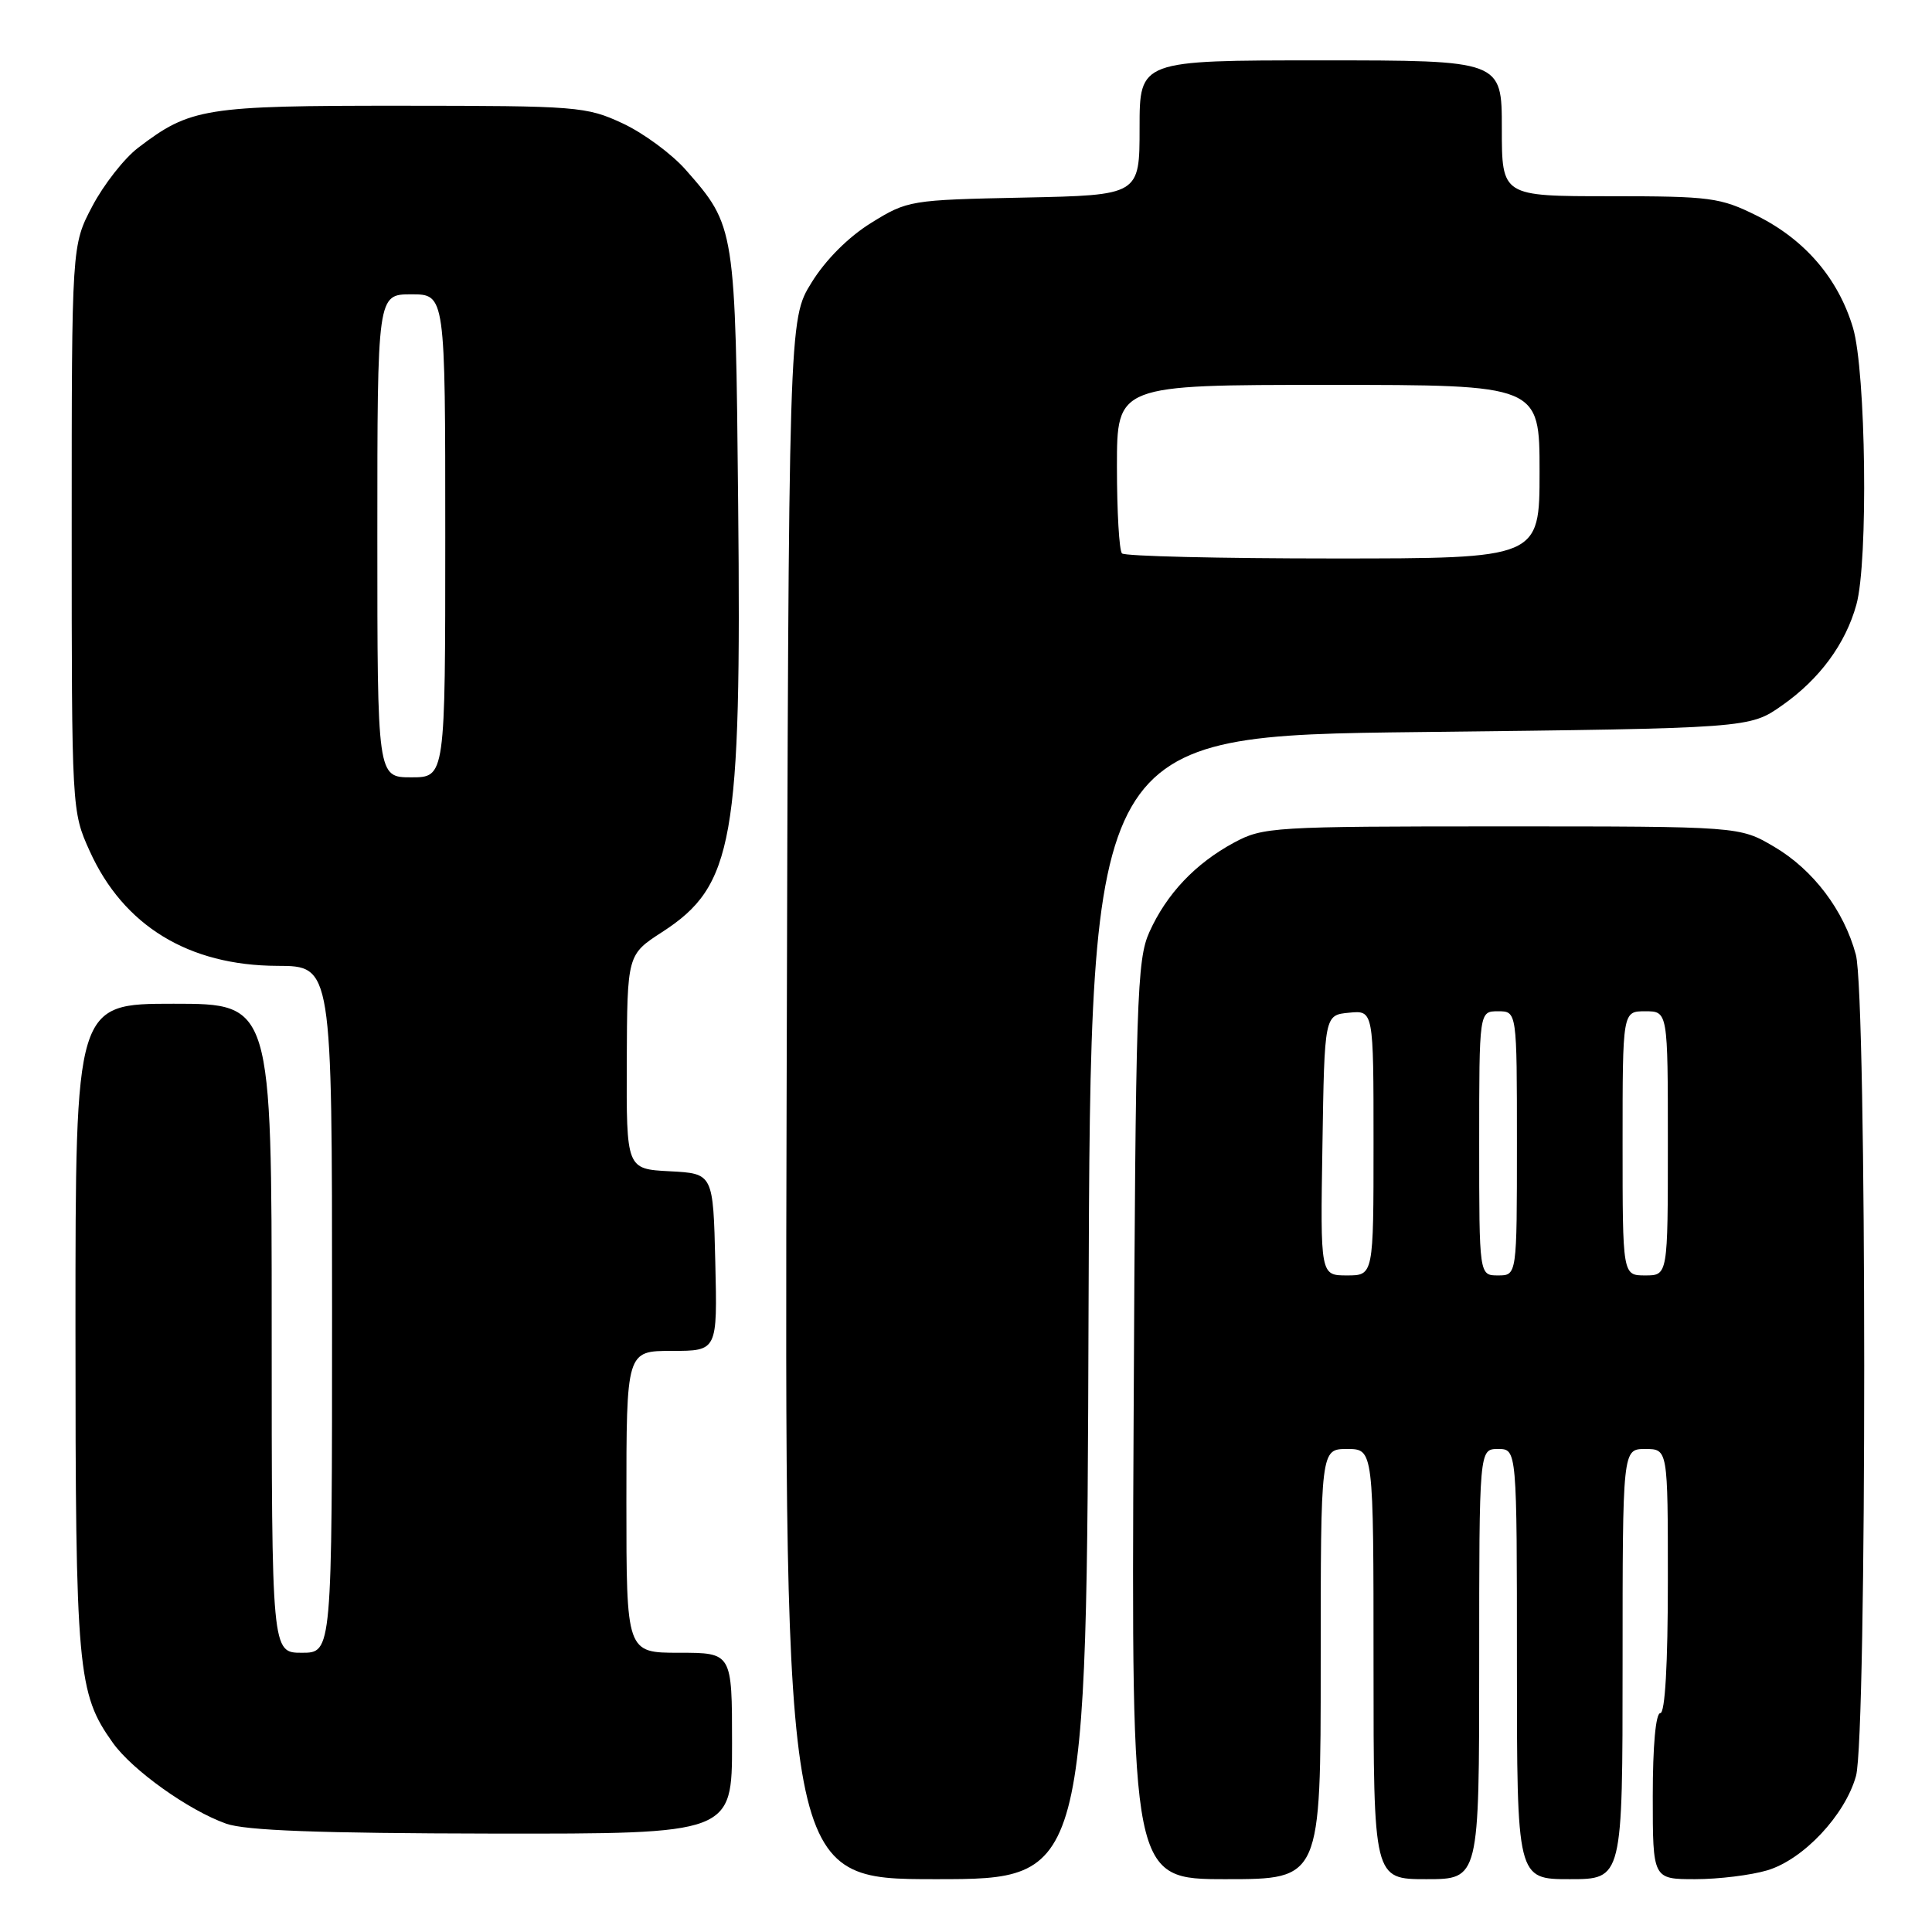 <?xml version="1.0" encoding="UTF-8" standalone="no"?>
<!DOCTYPE svg PUBLIC "-//W3C//DTD SVG 1.1//EN" "http://www.w3.org/Graphics/SVG/1.1/DTD/svg11.dtd" >
<svg xmlns="http://www.w3.org/2000/svg" xmlns:xlink="http://www.w3.org/1999/xlink" version="1.1" viewBox="0 0 256 256">
 <g >
 <path fill="currentColor"
d=" M 144.24 173.25 C 144.50 97.50 144.50 97.50 188.17 97.00 C 231.83 96.50 231.83 96.50 236.15 93.46 C 241.11 89.98 244.54 85.32 245.98 80.12 C 247.57 74.42 247.25 49.22 245.53 43.43 C 243.58 36.91 239.17 31.76 232.81 28.59 C 227.94 26.17 226.69 26.00 213.30 26.00 C 199.00 26.00 199.00 26.00 199.00 17.00 C 199.00 8.00 199.00 8.00 175.00 8.00 C 151.00 8.00 151.00 8.00 151.00 16.93 C 151.00 25.86 151.00 25.86 135.67 26.18 C 120.60 26.49 120.25 26.55 115.44 29.53 C 112.42 31.40 109.40 34.42 107.53 37.45 C 104.50 42.34 104.50 42.34 104.23 145.67 C 103.96 249.00 103.96 249.00 123.98 249.00 C 143.99 249.00 143.99 249.00 144.24 173.25 Z  M 175.00 220.50 C 175.00 192.00 175.00 192.00 178.50 192.00 C 182.00 192.00 182.00 192.00 182.00 220.50 C 182.00 249.00 182.00 249.00 189.00 249.00 C 196.00 249.00 196.00 249.00 196.00 220.50 C 196.00 192.00 196.00 192.00 198.50 192.00 C 201.00 192.00 201.00 192.00 201.00 220.50 C 201.00 249.00 201.00 249.00 208.00 249.00 C 215.00 249.00 215.00 249.00 215.00 220.50 C 215.00 192.00 215.00 192.00 218.00 192.00 C 221.00 192.00 221.00 192.00 221.00 209.50 C 221.00 220.50 220.63 227.00 220.00 227.00 C 219.39 227.00 219.00 231.33 219.00 238.00 C 219.00 249.00 219.00 249.00 224.63 249.00 C 227.73 249.00 232.02 248.47 234.17 247.83 C 238.96 246.40 244.49 240.51 245.93 235.32 C 247.39 230.04 247.38 131.95 245.91 126.50 C 244.33 120.62 240.25 115.23 235.07 112.19 C 230.50 109.50 230.50 109.50 199.00 109.50 C 168.63 109.50 167.36 109.58 163.50 111.66 C 158.39 114.42 154.58 118.44 152.30 123.50 C 150.64 127.19 150.48 132.23 150.21 188.25 C 149.91 249.00 149.91 249.00 162.46 249.00 C 175.00 249.00 175.00 249.00 175.00 220.50 Z  M 97.00 231.00 C 97.00 219.00 97.00 219.00 90.00 219.00 C 83.00 219.00 83.00 219.00 83.00 199.00 C 83.00 179.00 83.00 179.00 89.03 179.00 C 95.06 179.00 95.06 179.00 94.78 167.25 C 94.50 155.50 94.50 155.50 88.75 155.20 C 83.00 154.90 83.00 154.90 83.05 140.70 C 83.11 126.50 83.11 126.50 87.74 123.50 C 97.21 117.37 98.26 111.45 97.81 66.79 C 97.45 30.09 97.43 29.98 90.88 22.52 C 89.03 20.41 85.26 17.63 82.51 16.35 C 77.70 14.11 76.54 14.02 53.22 14.01 C 27.07 14.00 25.24 14.29 18.29 19.59 C 16.46 20.99 13.74 24.46 12.24 27.31 C 9.50 32.50 9.50 32.50 9.50 70.00 C 9.50 107.34 9.51 107.52 11.88 112.76 C 16.35 122.66 24.98 127.94 36.75 127.98 C 44.00 128.00 44.00 128.00 44.00 173.50 C 44.00 219.00 44.00 219.00 40.00 219.00 C 36.00 219.00 36.00 219.00 36.00 176.00 C 36.00 133.00 36.00 133.00 23.00 133.00 C 10.00 133.00 10.00 133.00 10.00 175.84 C 10.00 221.44 10.26 224.35 14.95 230.93 C 17.53 234.55 24.96 239.86 29.95 241.64 C 32.52 242.56 42.23 242.92 65.25 242.96 C 97.00 243.00 97.00 243.00 97.00 231.00 Z  M 148.67 73.33 C 148.30 72.97 148.00 67.79 148.00 61.83 C 148.00 51.00 148.00 51.00 176.00 51.00 C 204.00 51.00 204.00 51.00 204.00 62.50 C 204.00 74.00 204.00 74.00 176.67 74.00 C 161.63 74.00 149.03 73.70 148.67 73.33 Z  M 175.23 151.75 C 175.50 134.50 175.50 134.50 178.75 134.19 C 182.00 133.87 182.00 133.87 182.00 151.44 C 182.00 169.00 182.00 169.00 178.48 169.00 C 174.95 169.00 174.95 169.00 175.23 151.75 Z  M 196.00 151.50 C 196.00 134.00 196.00 134.00 198.50 134.00 C 201.00 134.00 201.00 134.00 201.00 151.50 C 201.00 169.00 201.00 169.00 198.50 169.00 C 196.00 169.00 196.00 169.00 196.00 151.50 Z  M 215.00 151.50 C 215.00 134.00 215.00 134.00 218.00 134.00 C 221.00 134.00 221.00 134.00 221.00 151.50 C 221.00 169.00 221.00 169.00 218.00 169.00 C 215.00 169.00 215.00 169.00 215.00 151.50 Z  M 50.00 71.00 C 50.00 39.00 50.00 39.00 54.50 39.00 C 59.00 39.00 59.00 39.00 59.00 71.00 C 59.00 103.00 59.00 103.00 54.50 103.00 C 50.00 103.00 50.00 103.00 50.00 71.00 Z "/>
</g>
</svg>
